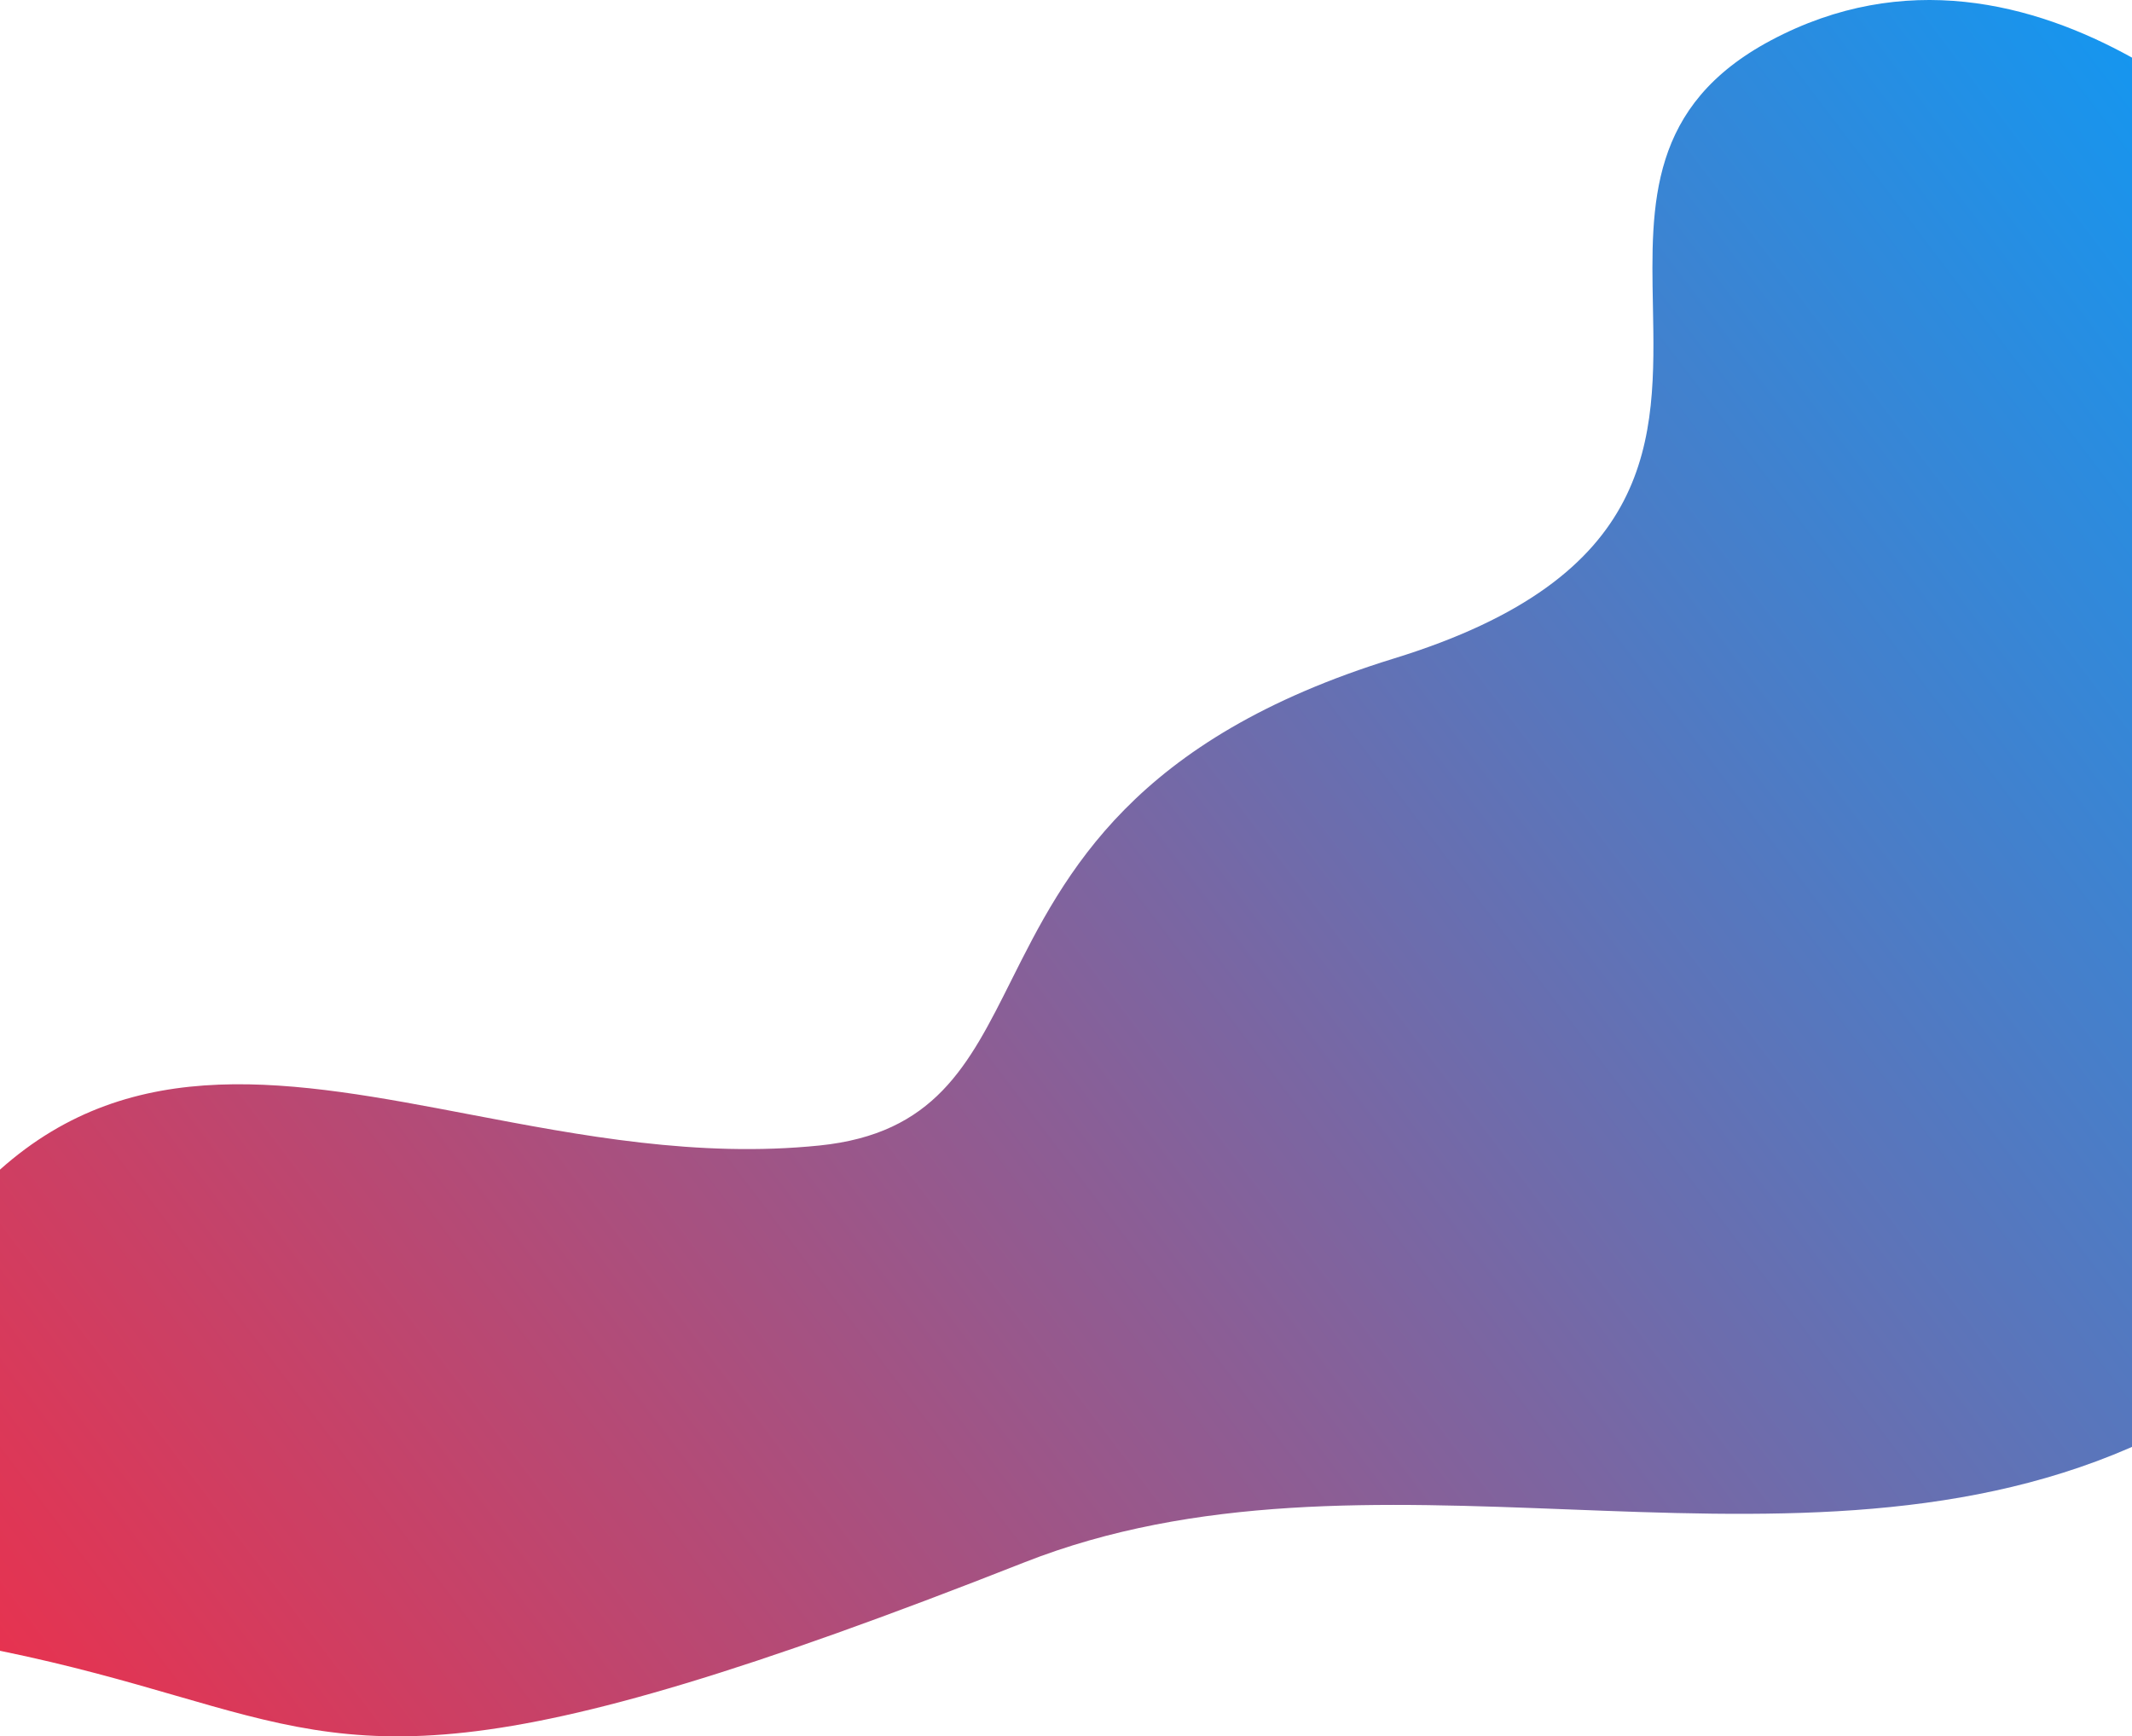 <svg width="1440" height="1173" viewBox="0 0 1440 1173" fill="none" xmlns="http://www.w3.org/2000/svg">
<path fill-rule="evenodd" clip-rule="evenodd" d="M1440 702.057V38.928C1373.54 2.049 1286.26 -20.791 1196 27.332C1113.79 71.161 1115.08 137.624 1116.42 206.73C1118.15 296.082 1119.97 389.853 941.5 444.832C764.668 499.306 719.255 589.991 682.914 662.558C654.21 719.874 631.167 765.889 553.5 773.832C471.287 782.24 392.069 767.116 317.338 752.848C198.12 730.087 90.32 709.506 0 790.123V855.867V914V1115.17C47.922 1124.98 85.604 1135.89 119.02 1145.56C251.968 1184.05 317.412 1203 691.716 1055.5C807.384 1009.92 933.021 1014.78 1058.56 1019.64C1189.16 1024.7 1319.66 1029.75 1438.72 978C1439.15 977.813 1439.57 977.625 1440 977.436V914V702.057Z" fill="url(#paint0_linear_21_74)"/>
<defs>
<linearGradient id="paint0_linear_21_74" x1="1440" y1="6.27512e-05" x2="-38.629" y2="1122.1" gradientUnits="userSpaceOnUse">
<stop stop-color="#1397F1"/>
<stop offset="1" stop-color="#EA314D"/>
</linearGradient>
</defs>
</svg>
